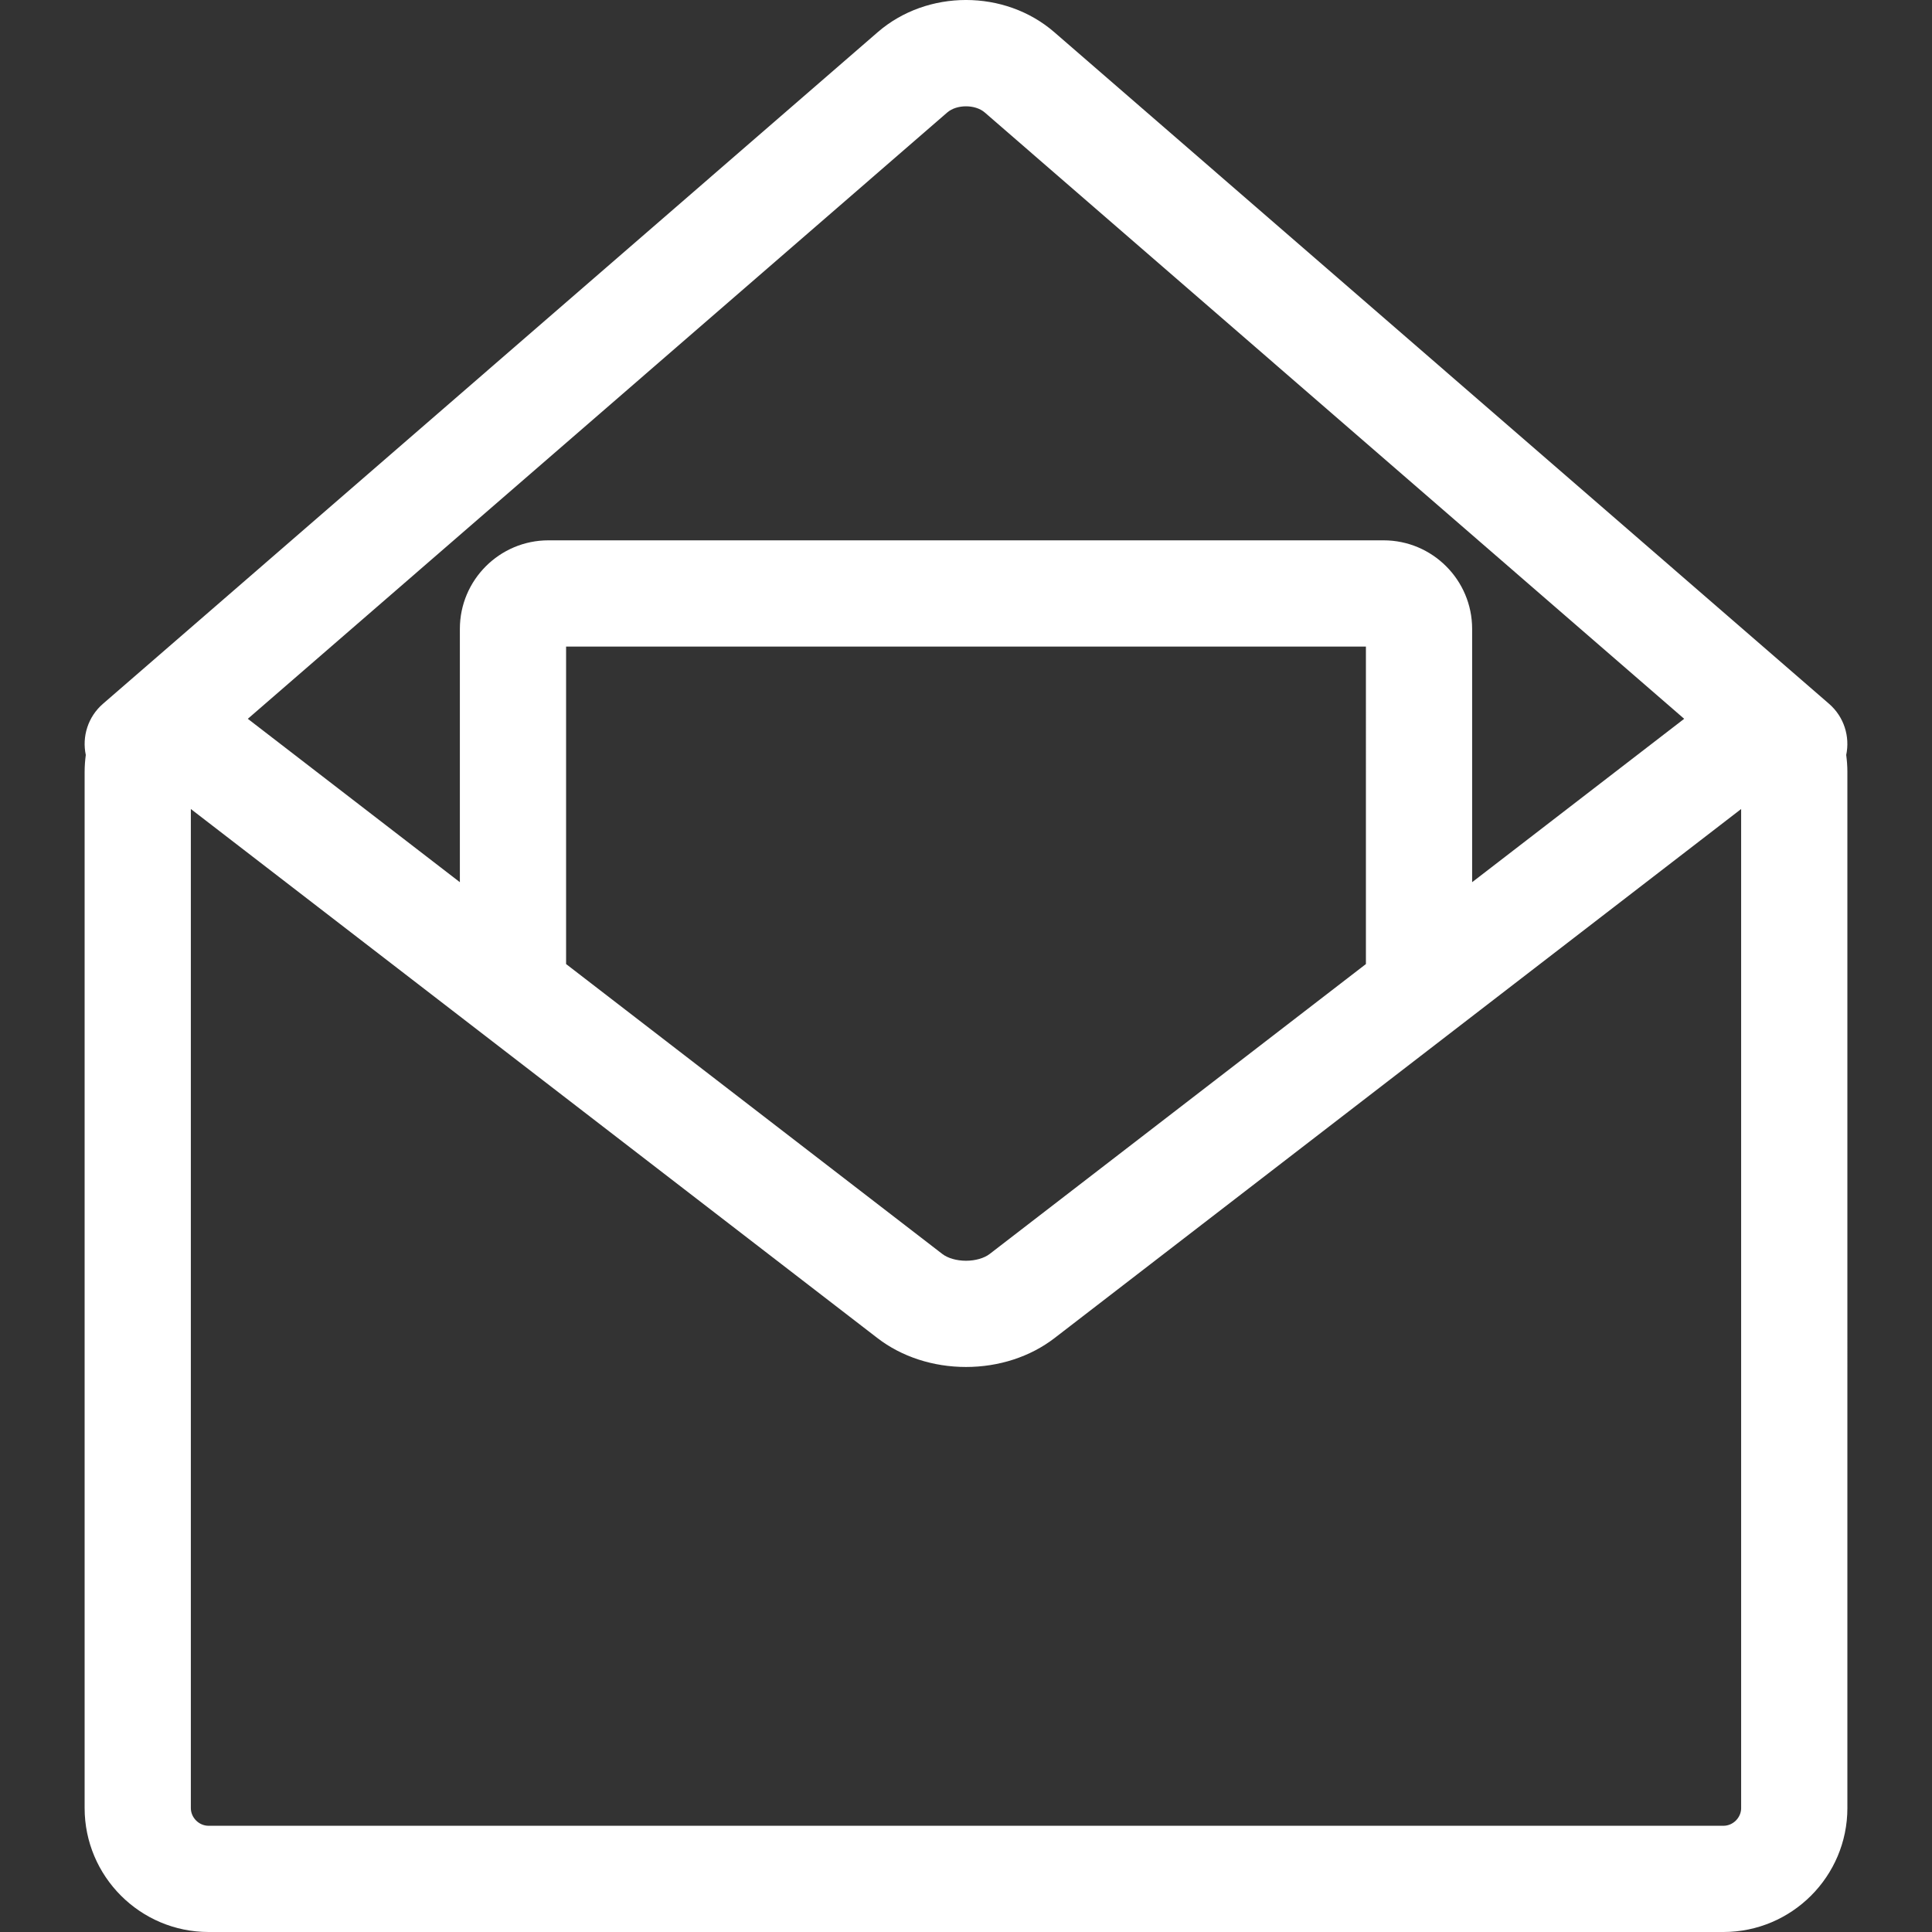 <?xml version="1.0" encoding="iso-8859-1"?>
<!-- Uploaded to: SVG Repo, www.svgrepo.com, Generator: SVG Repo Mixer Tools -->
<!DOCTYPE svg PUBLIC "-//W3C//DTD SVG 1.1//EN" "http://www.w3.org/Graphics/SVG/1.1/DTD/svg11.dtd">
<svg height="16px" width="16px" version="1.1" id="Capa_1" xmlns="http://www.w3.org/2000/svg" xmlns:xlink="http://www.w3.org/1999/xlink" 
	 viewBox="0 0 272.814 272.814" xml:space="preserve">
<rect x="0" y="0" width="272.814" height="272.814" fill="#333333" stroke="none"/>
<path style="fill:#ffffff;" d="M260.7,106.606c0.545-2.581-0.289-5.372-2.423-7.222L148.876,4.545
	c-6.992-6.061-17.945-6.061-24.938,0L14.537,99.384c-2.134,1.85-2.968,4.641-2.423,7.222c-0.098,0.757-0.164,1.543-0.164,2.386
	v146.322c0,9.649,7.851,17.5,17.5,17.5h213.915c9.649,0,17.5-7.851,17.5-17.5V108.992
	C260.865,108.149,260.798,107.363,260.7,106.606z M133.763,15.879c1.334-1.156,3.953-1.156,5.287,0l98.77,85.622l-29.943,23.072
	V88.8c0-6.893-5.607-12.5-12.5-12.5H77.437c-6.893,0-12.5,5.607-12.5,12.5v35.773l-29.943-23.072L133.763,15.879z M192.878,136.132
	L139.75,177.07c-0.779,0.6-2.029,0.958-3.343,0.958c-1.314,0-2.564-0.358-3.344-0.958l-53.126-40.938V91.3h112.941V136.132z
	 M245.865,255.314c0,1.355-1.145,2.5-2.5,2.5H29.449c-1.355,0-2.5-1.145-2.5-2.5V114.239l96.958,74.712
	c3.412,2.63,7.851,4.077,12.499,4.077c4.648,0,9.087-1.447,12.499-4.077l96.958-74.712V255.314z"/>
</svg>
